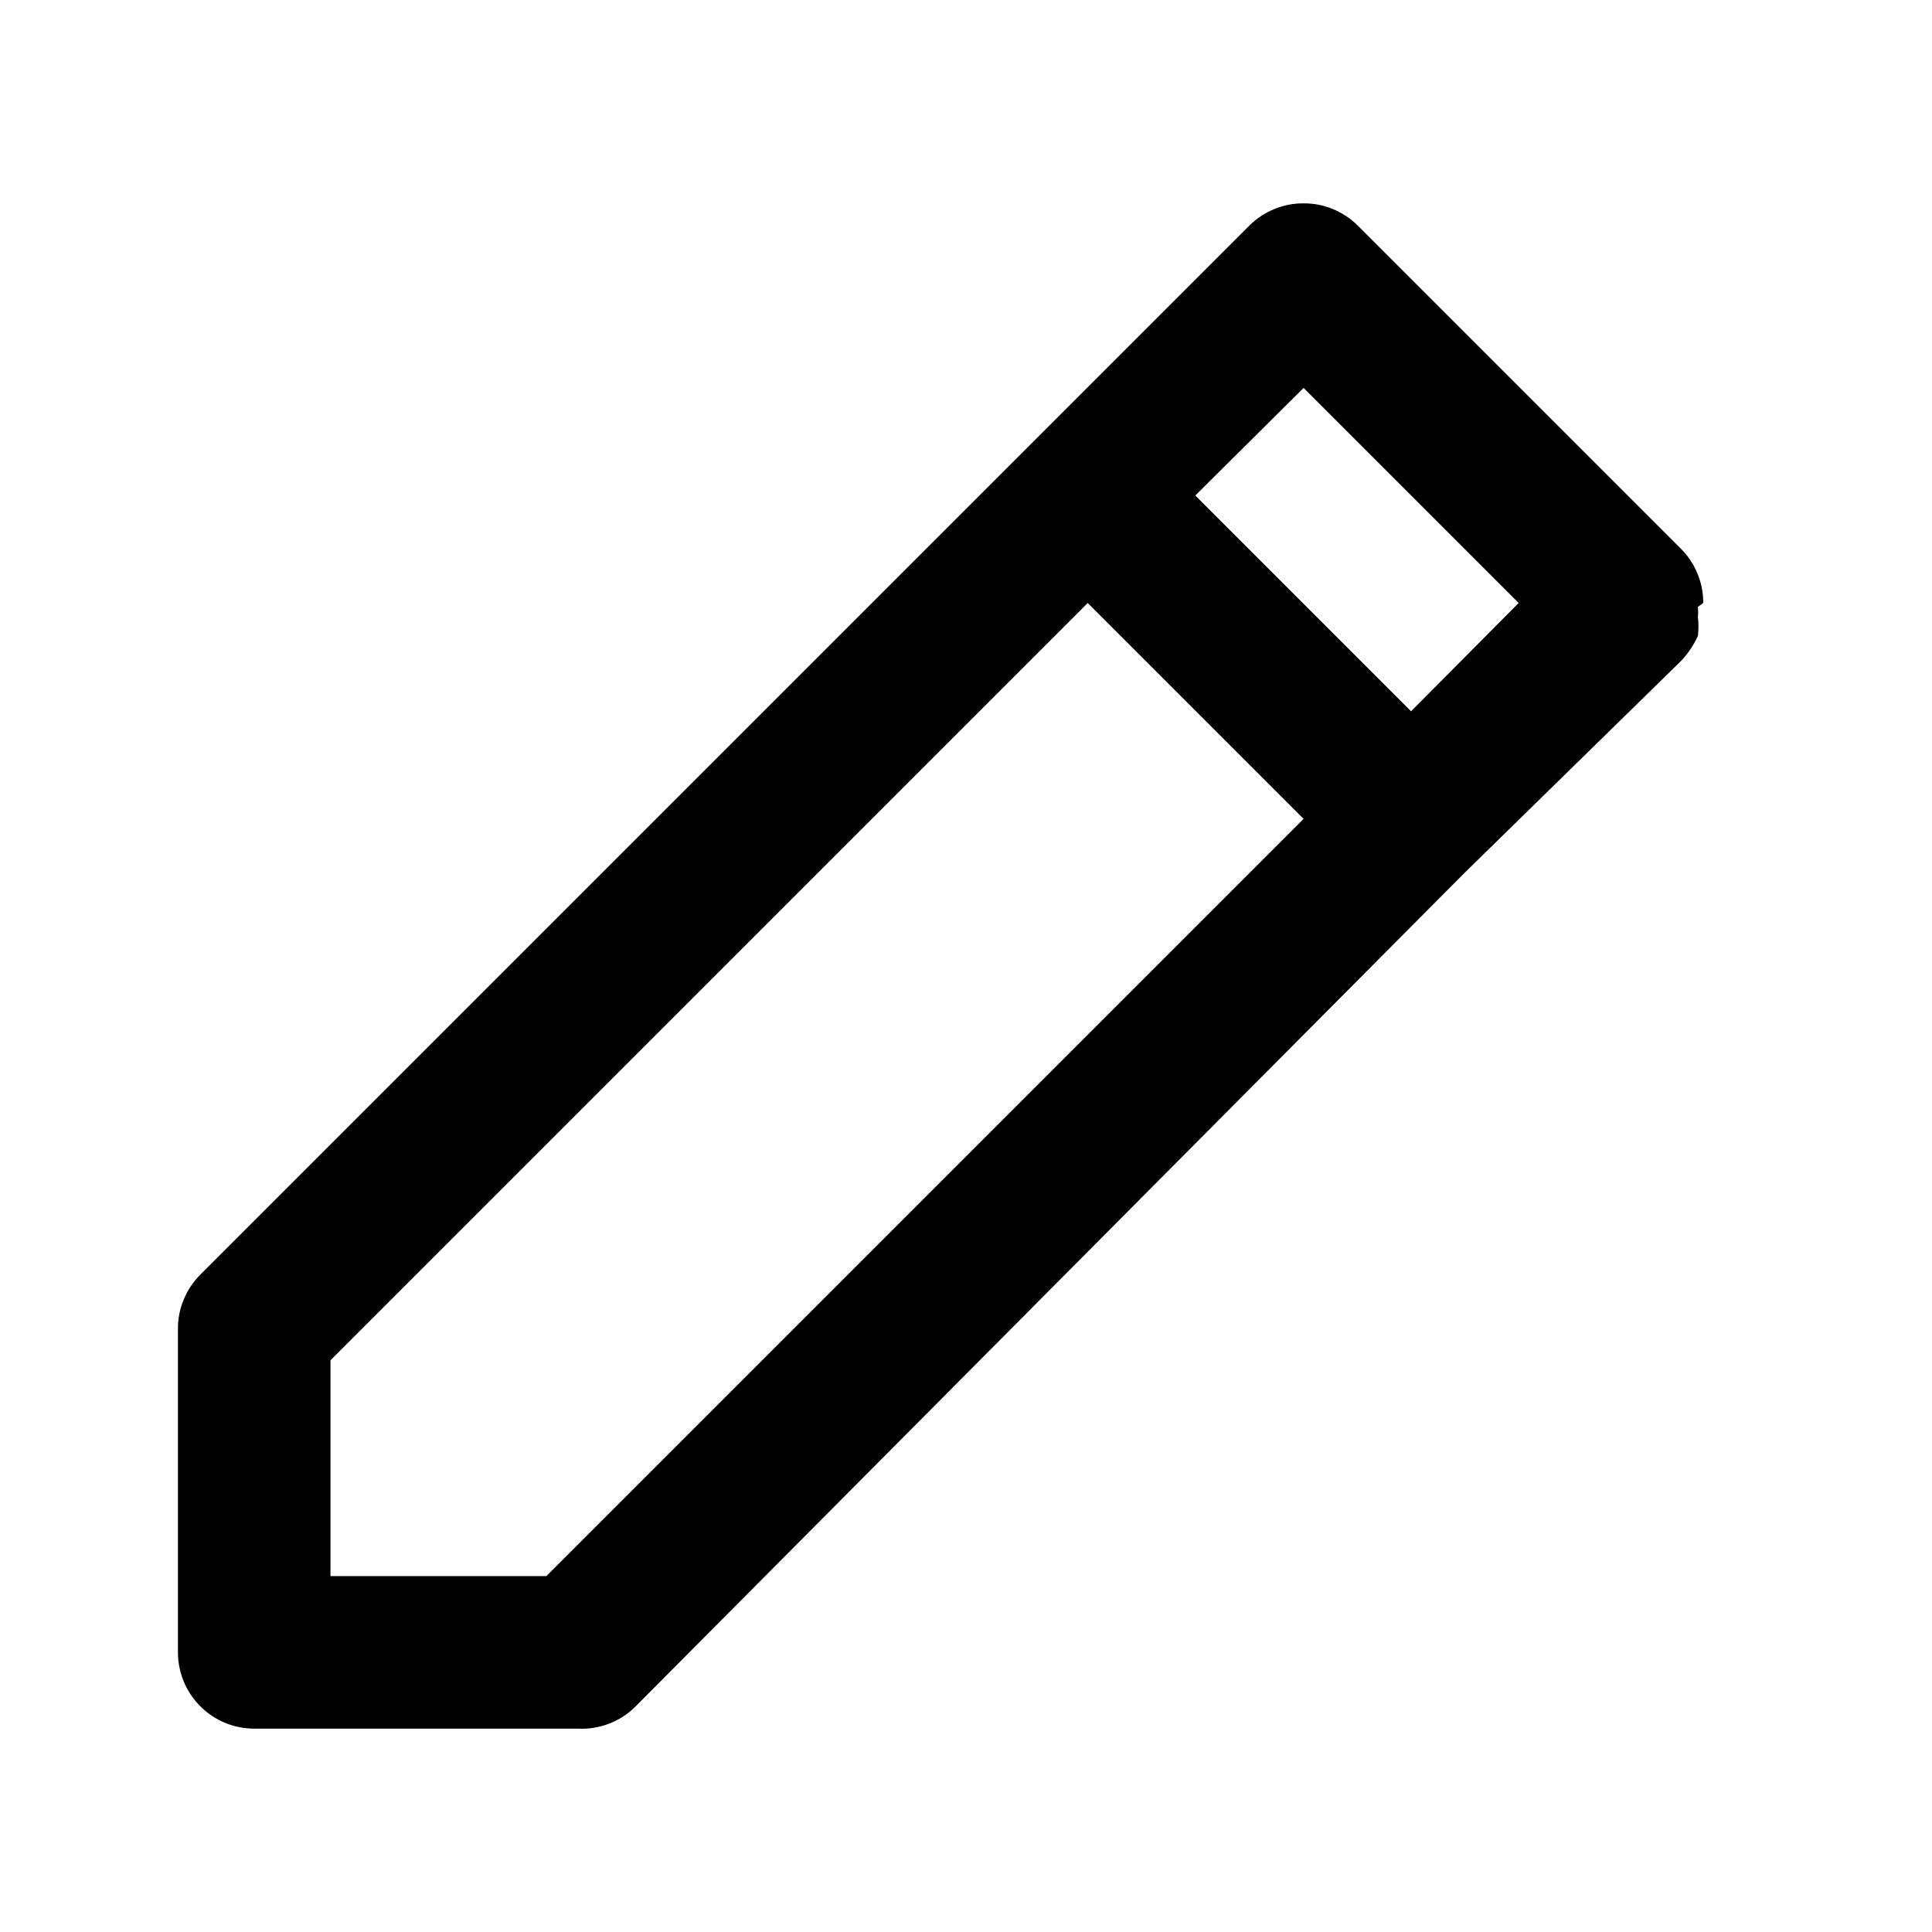 <svg width="19" height="19" viewBox="0 0 19 19" fill="currentColor" xmlns="http://www.w3.org/2000/svg">
    <path d="M16.75 5.93C16.751 5.831 16.732 5.733 16.694 5.642C16.657 5.551 16.602 5.468 16.532 5.398L13.352 2.218C13.282 2.148 13.199 2.093 13.108 2.056C13.017 2.018 12.919 1.999 12.82 2C12.721 1.999 12.623 2.018 12.532 2.056C12.441 2.093 12.358 2.148 12.287 2.218L10.165 4.34L1.968 12.537C1.898 12.608 1.843 12.691 1.806 12.782C1.768 12.873 1.749 12.971 1.75 13.07V16.25C1.75 16.449 1.829 16.64 1.97 16.78C2.11 16.921 2.301 17 2.5 17H5.68C5.785 17.006 5.89 16.989 5.988 16.952C6.086 16.914 6.176 16.857 6.25 16.782L14.402 8.585L16.532 6.5C16.601 6.427 16.657 6.344 16.698 6.253C16.705 6.193 16.705 6.132 16.698 6.073C16.701 6.038 16.701 6.002 16.698 5.968L16.75 5.93ZM5.373 15.5H3.25V13.377L10.697 5.93L12.82 8.053L5.373 15.5ZM13.877 6.995L11.755 4.873L12.82 3.815L14.935 5.93L13.877 6.995Z" />
</svg>
